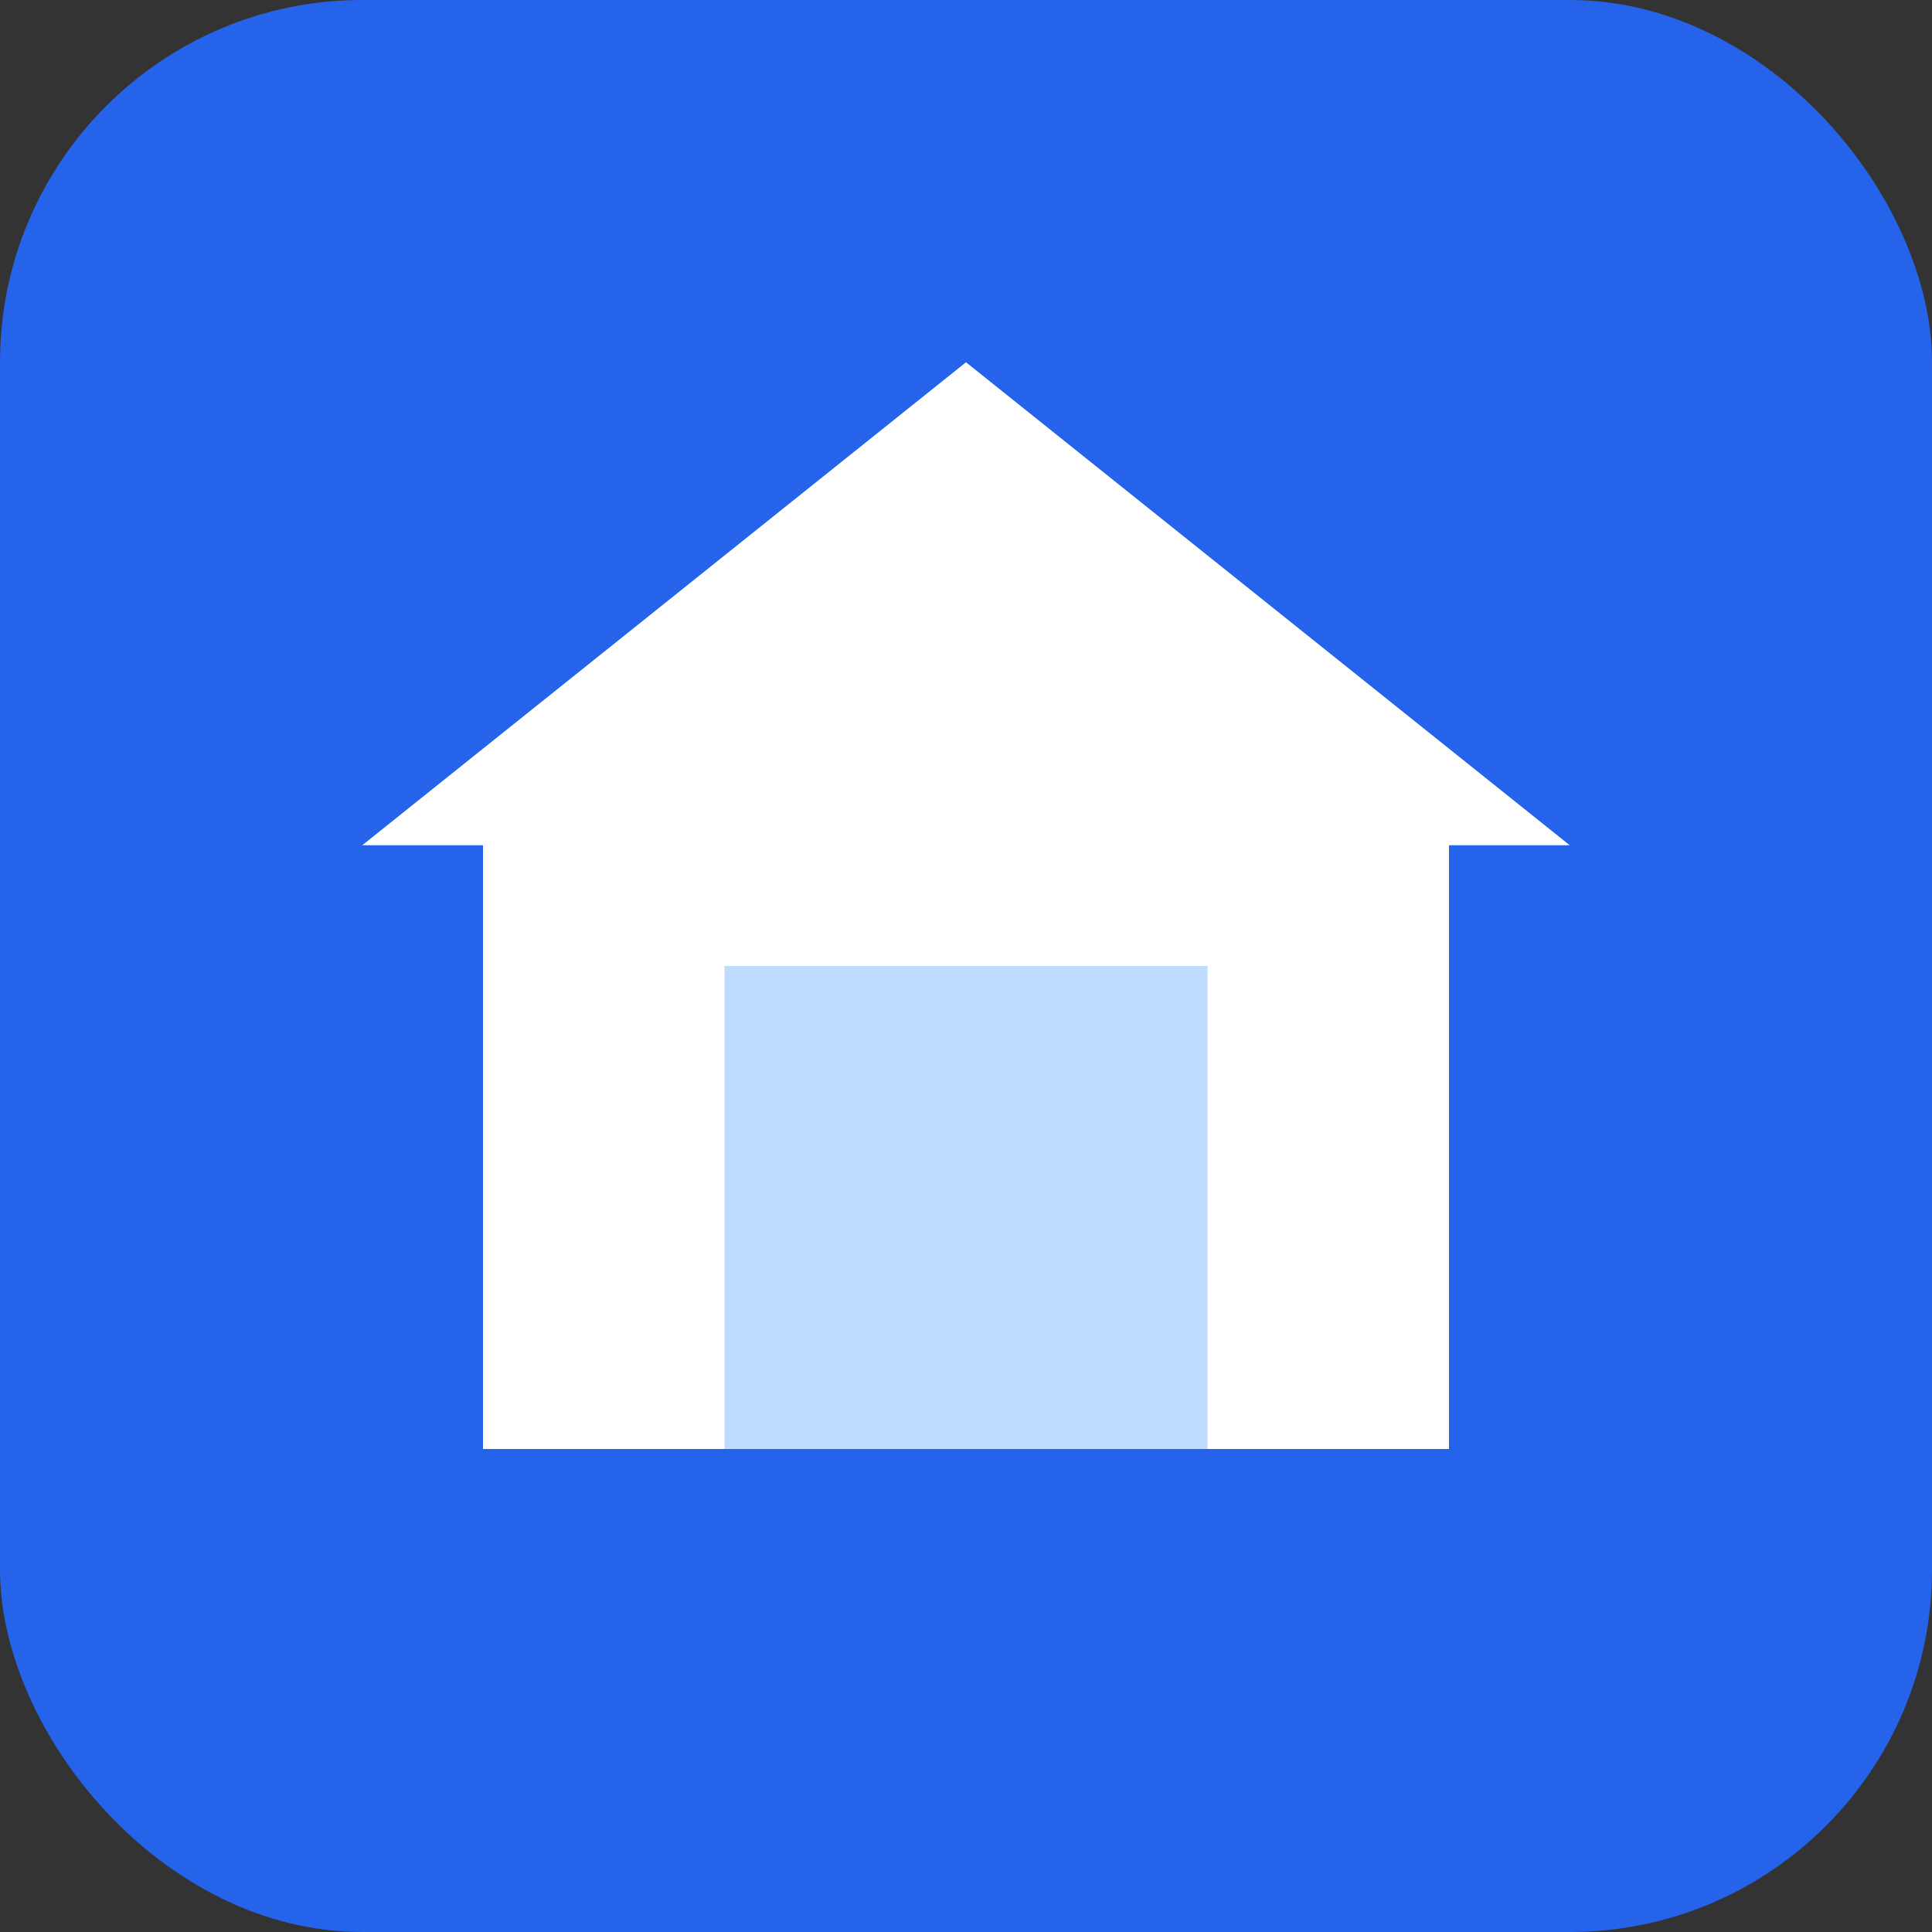 <?xml version="1.0" encoding="UTF-8"?>
<svg width="32" height="32" viewBox="0 0 32 32" fill="none" xmlns="http://www.w3.org/2000/svg">
  <rect x="0" y="0" width="32" height="32" fill="#333333" stroke="none"/>
  <rect width="32" height="32" rx="6" fill="#2563EB"/>
  <path d="M26 14L16 6L6 14H8V24H24V14H26Z" fill="white"/>
  <path d="M12 24V16H20V24" fill="#BFDBFE"/>
</svg> 